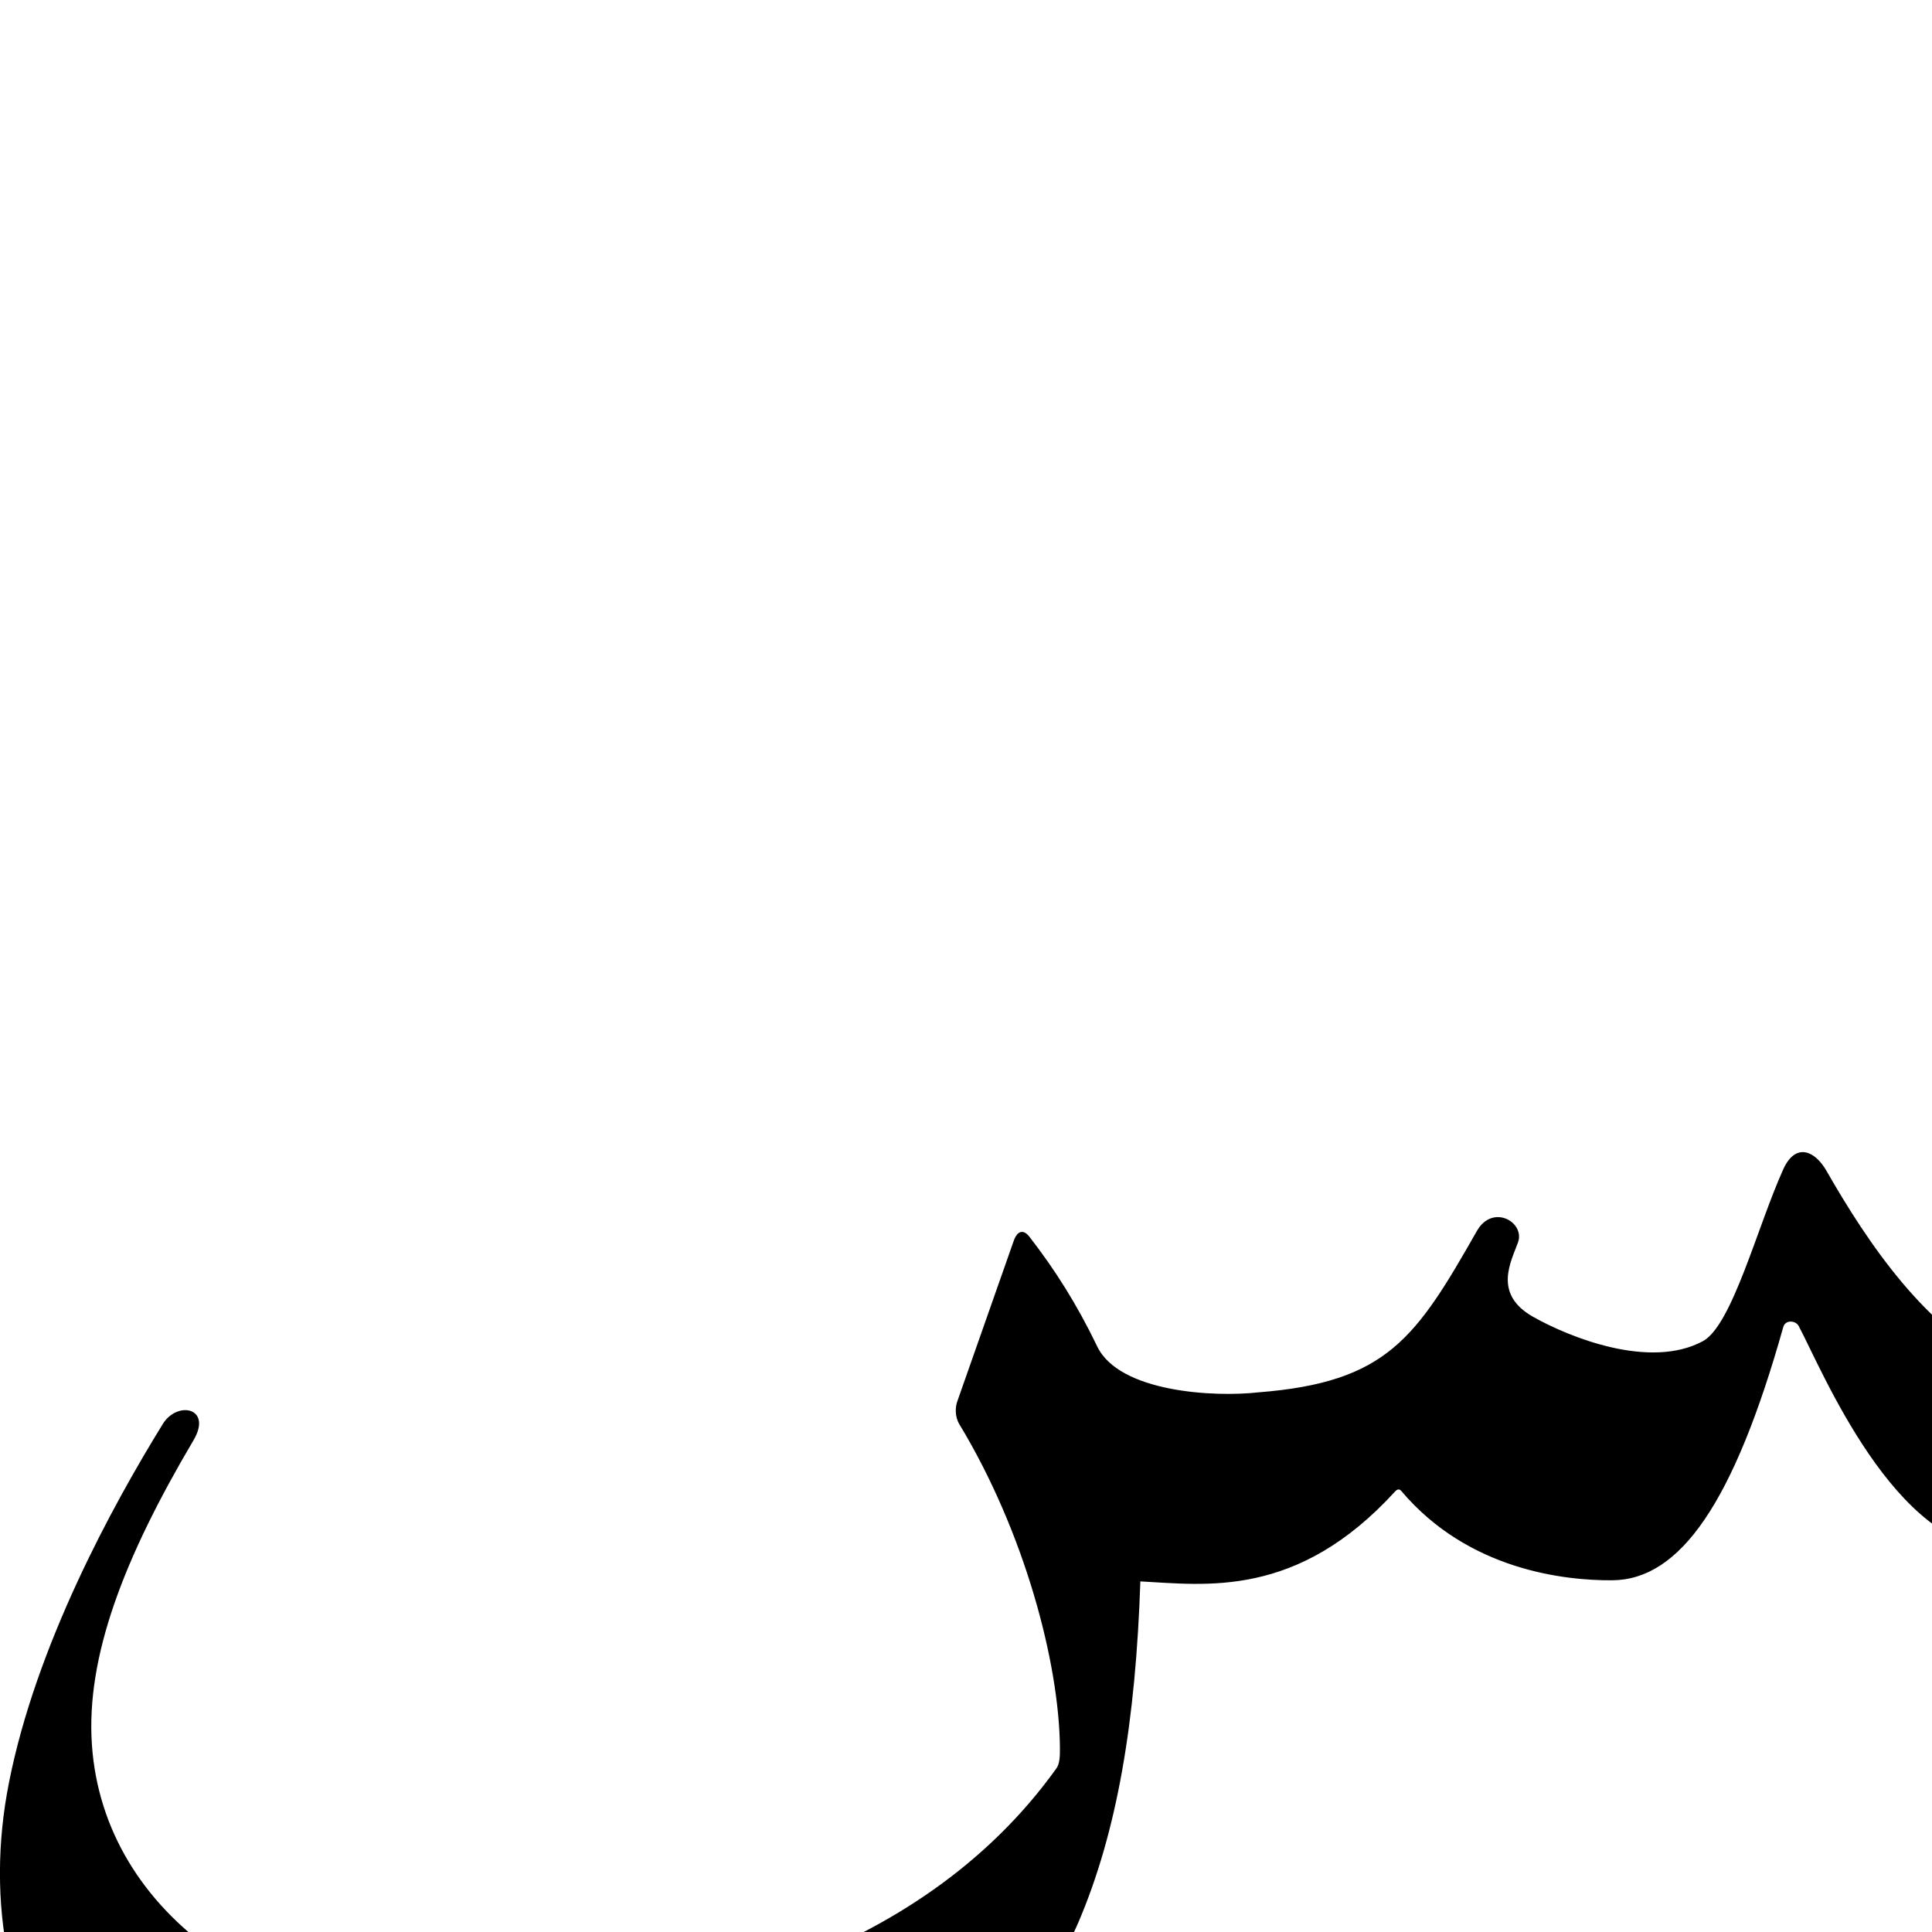 <?xml version="1.0" encoding="UTF-8" standalone="no"?>
<!-- Created with Inkscape (http://www.inkscape.org/) -->

<svg
   xmlns:dc="http://purl.org/dc/elements/1.1/"
   xmlns:cc="http://creativecommons.org/ns#"
   xmlns:rdf="http://www.w3.org/1999/02/22-rdf-syntax-ns#"
   xmlns:svg="http://www.w3.org/2000/svg"
   xmlns="http://www.w3.org/2000/svg"
   xmlns:sodipodi="http://sodipodi.sourceforge.net/DTD/sodipodi-0.dtd"
   xmlns:inkscape="http://www.inkscape.org/namespaces/inkscape"
   version="1.0"
   width="1000"
   height="1000"
   id="svg5496"
   sodipodi:version="0.32"
   inkscape:version="0.47pre0 r21549"
   sodipodi:docname="seen.fina.svg"
   inkscape:output_extension="org.inkscape.output.svg.inkscape">
  <sodipodi:namedview
     inkscape:window-height="618"
     inkscape:pageshadow="2"
     inkscape:pageopacity="0.0"
     borderopacity="1.0"
     bordercolor="#666666"
     pagecolor="#ffffff"
     id="base"
     showgrid="false"
     showguides="true"
     inkscape:guide-bbox="true"
     inkscape:zoom="0.454"
     inkscape:cx="667.14749"
     inkscape:cy="417.18118"
     inkscape:window-x="0"
     inkscape:window-y="25"
     inkscape:current-layer="svg5496">
    <sodipodi:guide
       orientation="horizontal"
       position="200"
       id="guide5596" />
  </sodipodi:namedview>
  <defs
     id="defs5498">
    <inkscape:perspective
       sodipodi:type="inkscape:persp3d"
       inkscape:vp_x="0 : 500 : 1"
       inkscape:vp_y="0 : 1000 : 0"
       inkscape:vp_z="1000 : 500 : 1"
       inkscape:persp3d-origin="500 : 333.33333 : 1"
       id="perspective8" />
    <inkscape:perspective
       id="perspective2822"
       inkscape:persp3d-origin="0.5 : 0.33333333 : 1"
       inkscape:vp_z="1 : 0.5 : 1"
       inkscape:vp_y="0 : 1000 : 0"
       inkscape:vp_x="0 : 0.5 : 1"
       sodipodi:type="inkscape:persp3d" />
  </defs>
  <g
     id="layer1"
     transform="translate(15.974,462.273)" />
  <path
     style="color:#000000;fill:#000000;stroke:#000000;stroke-width:1px;stroke-linecap:butt;stroke-linejoin:miter;stroke-miterlimit:4;stroke-opacity:1;stroke-dasharray:none;stroke-dashoffset:0;marker:none;visibility:visible;display:inline;overflow:visible;enable-background:accumulate"
     d="m 1037.449,707.317 -0.551,94.163 c -55.562,0.756 -93.537,-93.068 -105.452,-115.363 -1.758,-3.289 -7.671,-3.773 -8.911,0.633 -25.594,90.967 -53.317,130.442 -88.005,130.7 -24.518,0.182 -74.342,-5.198 -108.819,-46.027 -1.606,-1.901 -3.24,-0.597 -3.884,0.11 C 671.251,827.057 624.142,819.797 589.762,818 587.368,890.736 577.809,948.038 557.544,995.195 507.9,1110.719 336.24,1152.028 227.427,1159.41 52.186,1171.298 -19.269,1046.413 5.109,922.872 19.131,851.809 58.442,779.849 84.712,737.281 c 7.121,-11.539 24.704,-8.433 14.962,8.032 -36.006,60.856 -55.655,112.001 -52.619,157.546 5.955,89.355 95.377,149.151 200.196,145.317 97.684,-3.573 227.589,-31.582 299.915,-132.523 1.856,-2.59 1.984,-6.446 1.944,-11.042 -0.386,-44.295 -18.493,-112.119 -52.072,-167.595 -2.462,-4.068 -2.025,-8.791 -1.102,-11.418 l 29.273,-83.283 c 1.045,-2.974 3.472,-6.714 7.279,-1.799 13.137,16.962 24.425,34.701 34.973,56.613 11.64,24.179 61.275,26.622 83.995,24.042 66.707,-5.236 81.807,-28.188 113.417,-83.789 7.81,-13.703 23.924,-4.422 20.374,5.507 -3.515,9.831 -13.321,27.029 7.985,39.097 18.673,10.577 60.617,27.603 88.381,12.665 15.394,-8.282 28.35,-59.354 41.85,-89.207 6.179,-13.663 15.693,-9.271 21.476,0.826 21.432,37.491 52.188,83.083 92.511,101.046 z"
     id="path2828"
     sodipodi:nodetypes="ccssssscssssssssssssssccsssssc" />
</svg>
